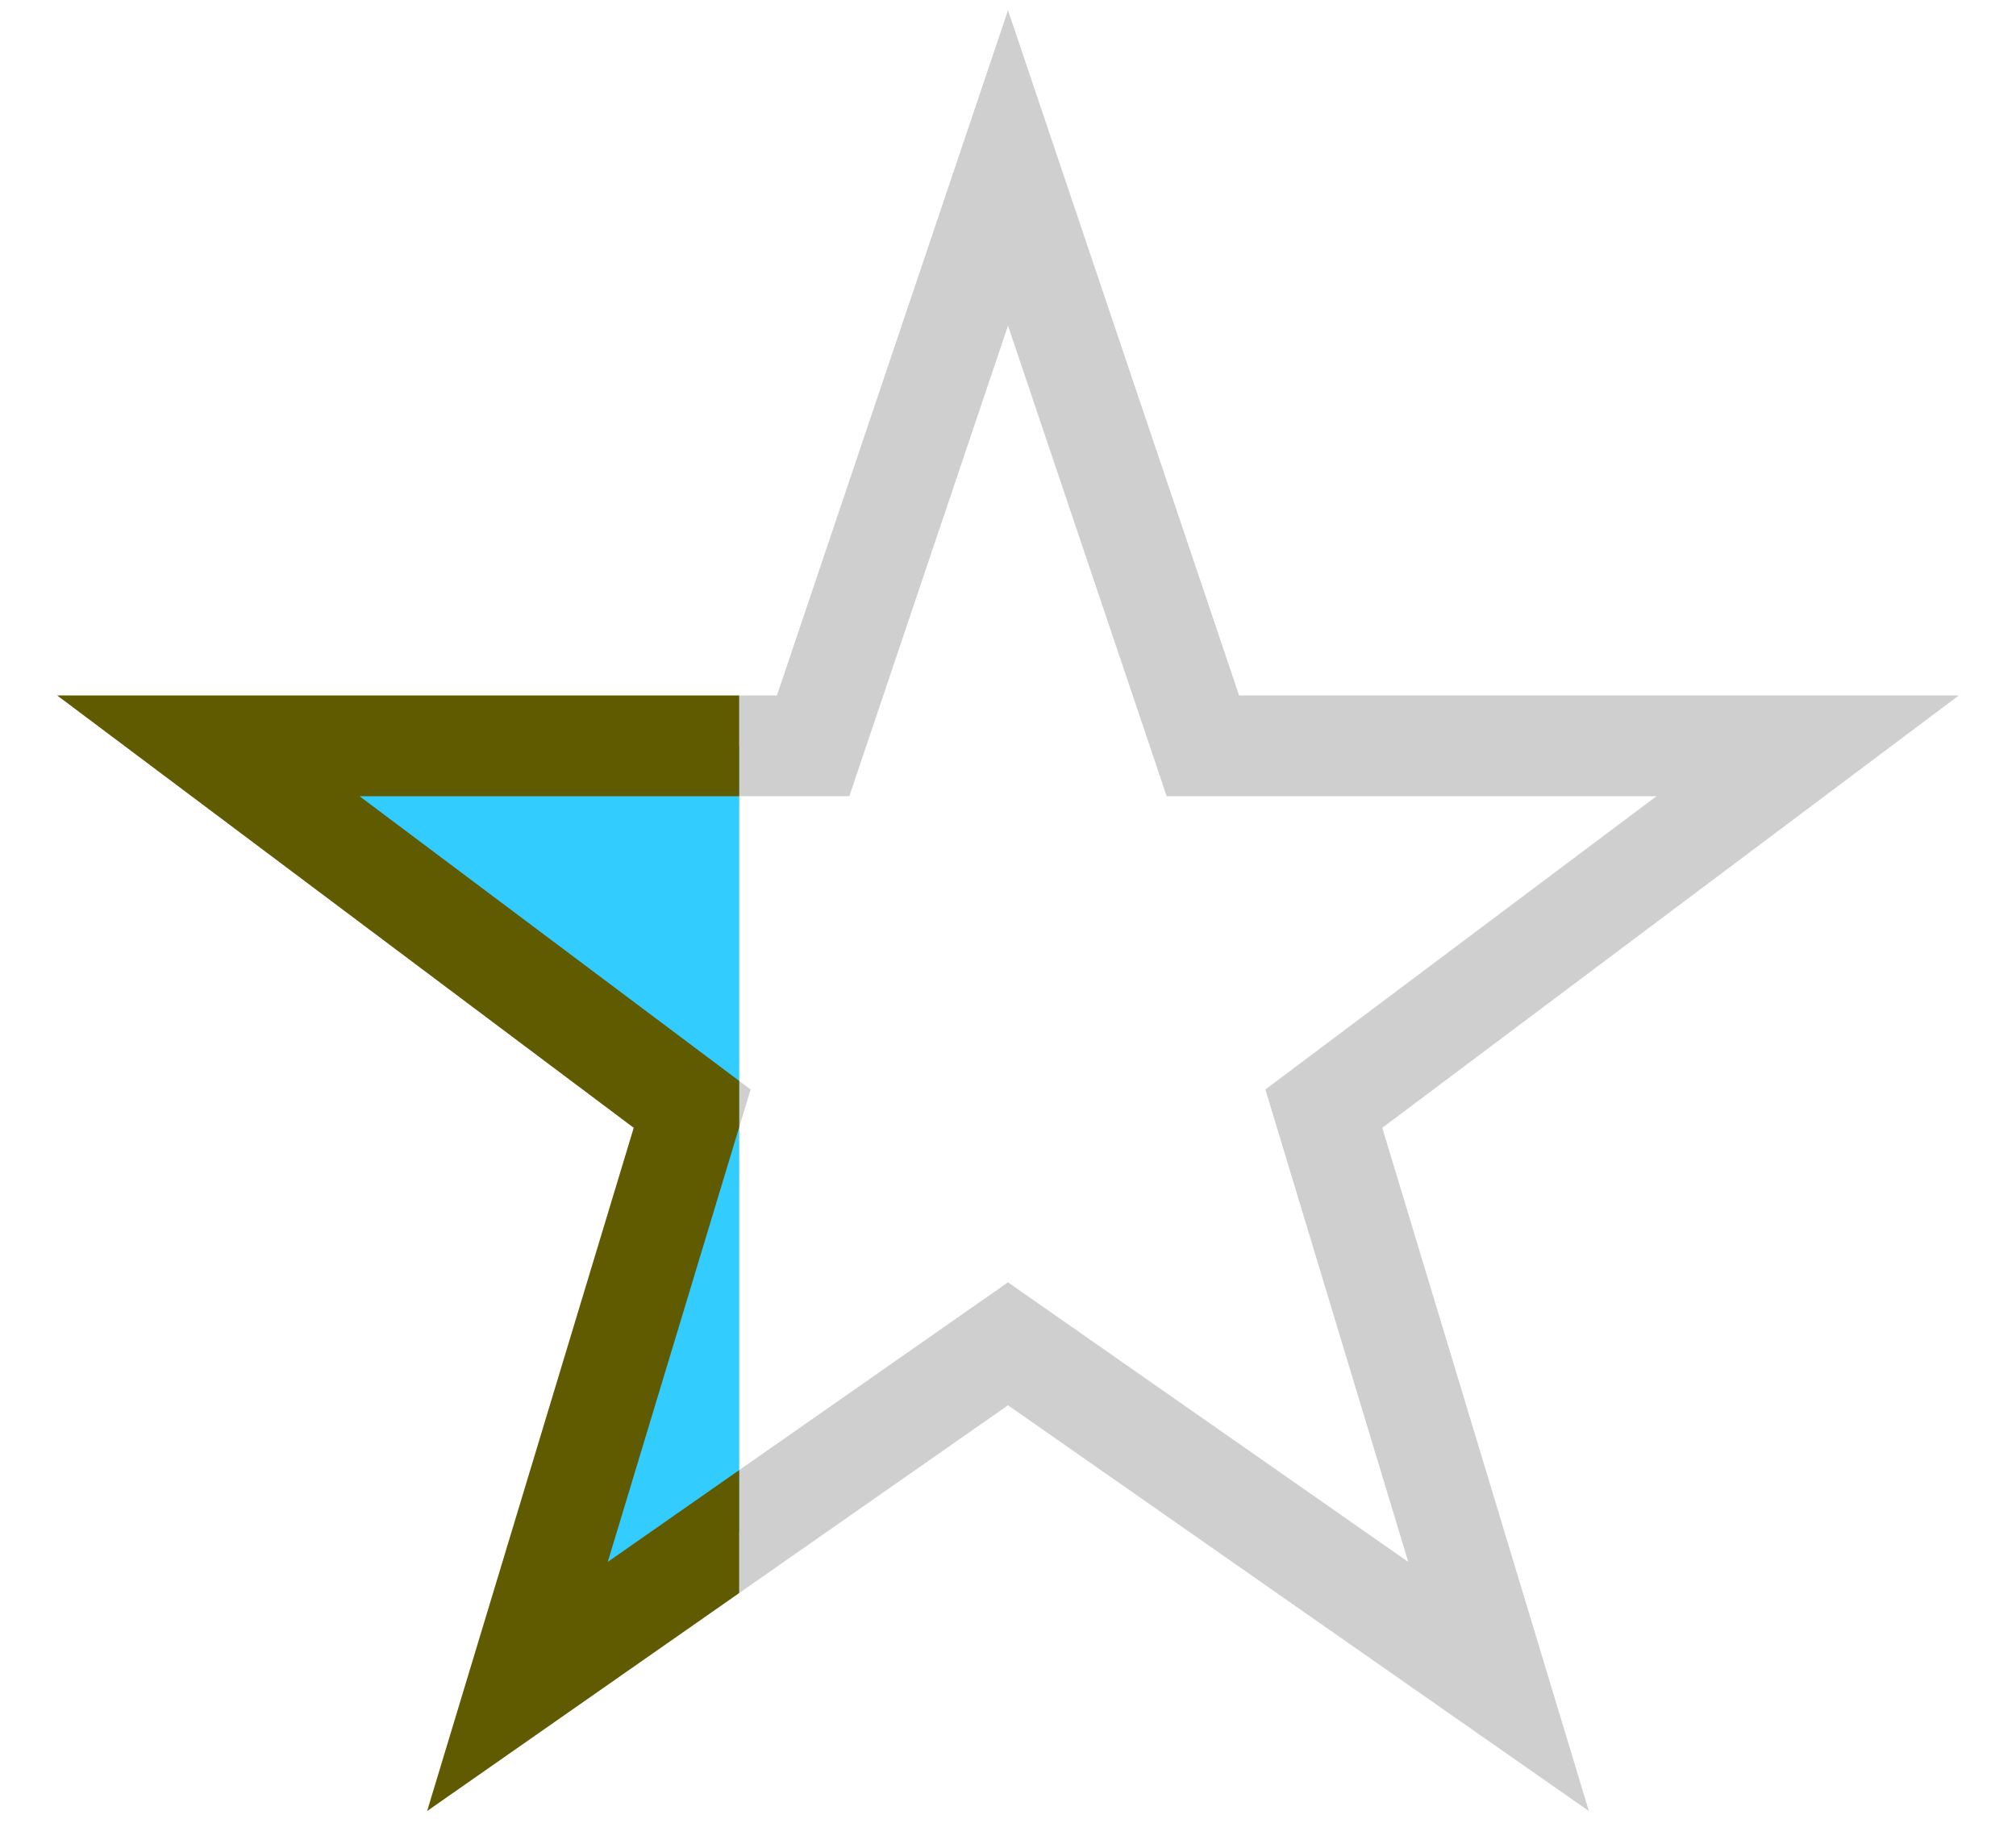 <svg width="300px" height="275px" viewBox="0 0 300 275" xmlns="http://www.w3.org/2000/svg" version="1.1">
  <clipPath id="empty"><rect x="110" y="0" width="190" height="275" /></clipPath>
  <clipPath id="filled"><rect x="0" y="0" width="110" height="275" /></clipPath>
  <polygon fill="none" stroke="#808080" stroke-width="15" stroke-opacity="0.376" points="150,25 179,111 269,111 197,165 223,251 150,200 77,251 103,165 31,111 121,111" clip-path="url(#empty)" />
  <polygon fill="#33ccff" stroke="#605a00" stroke-width="15" points="150,25 179,111 269,111 197,165 223,251 150,200 77,251 103,165 31,111 121,111" clip-path="url(#filled)" />
</svg>
